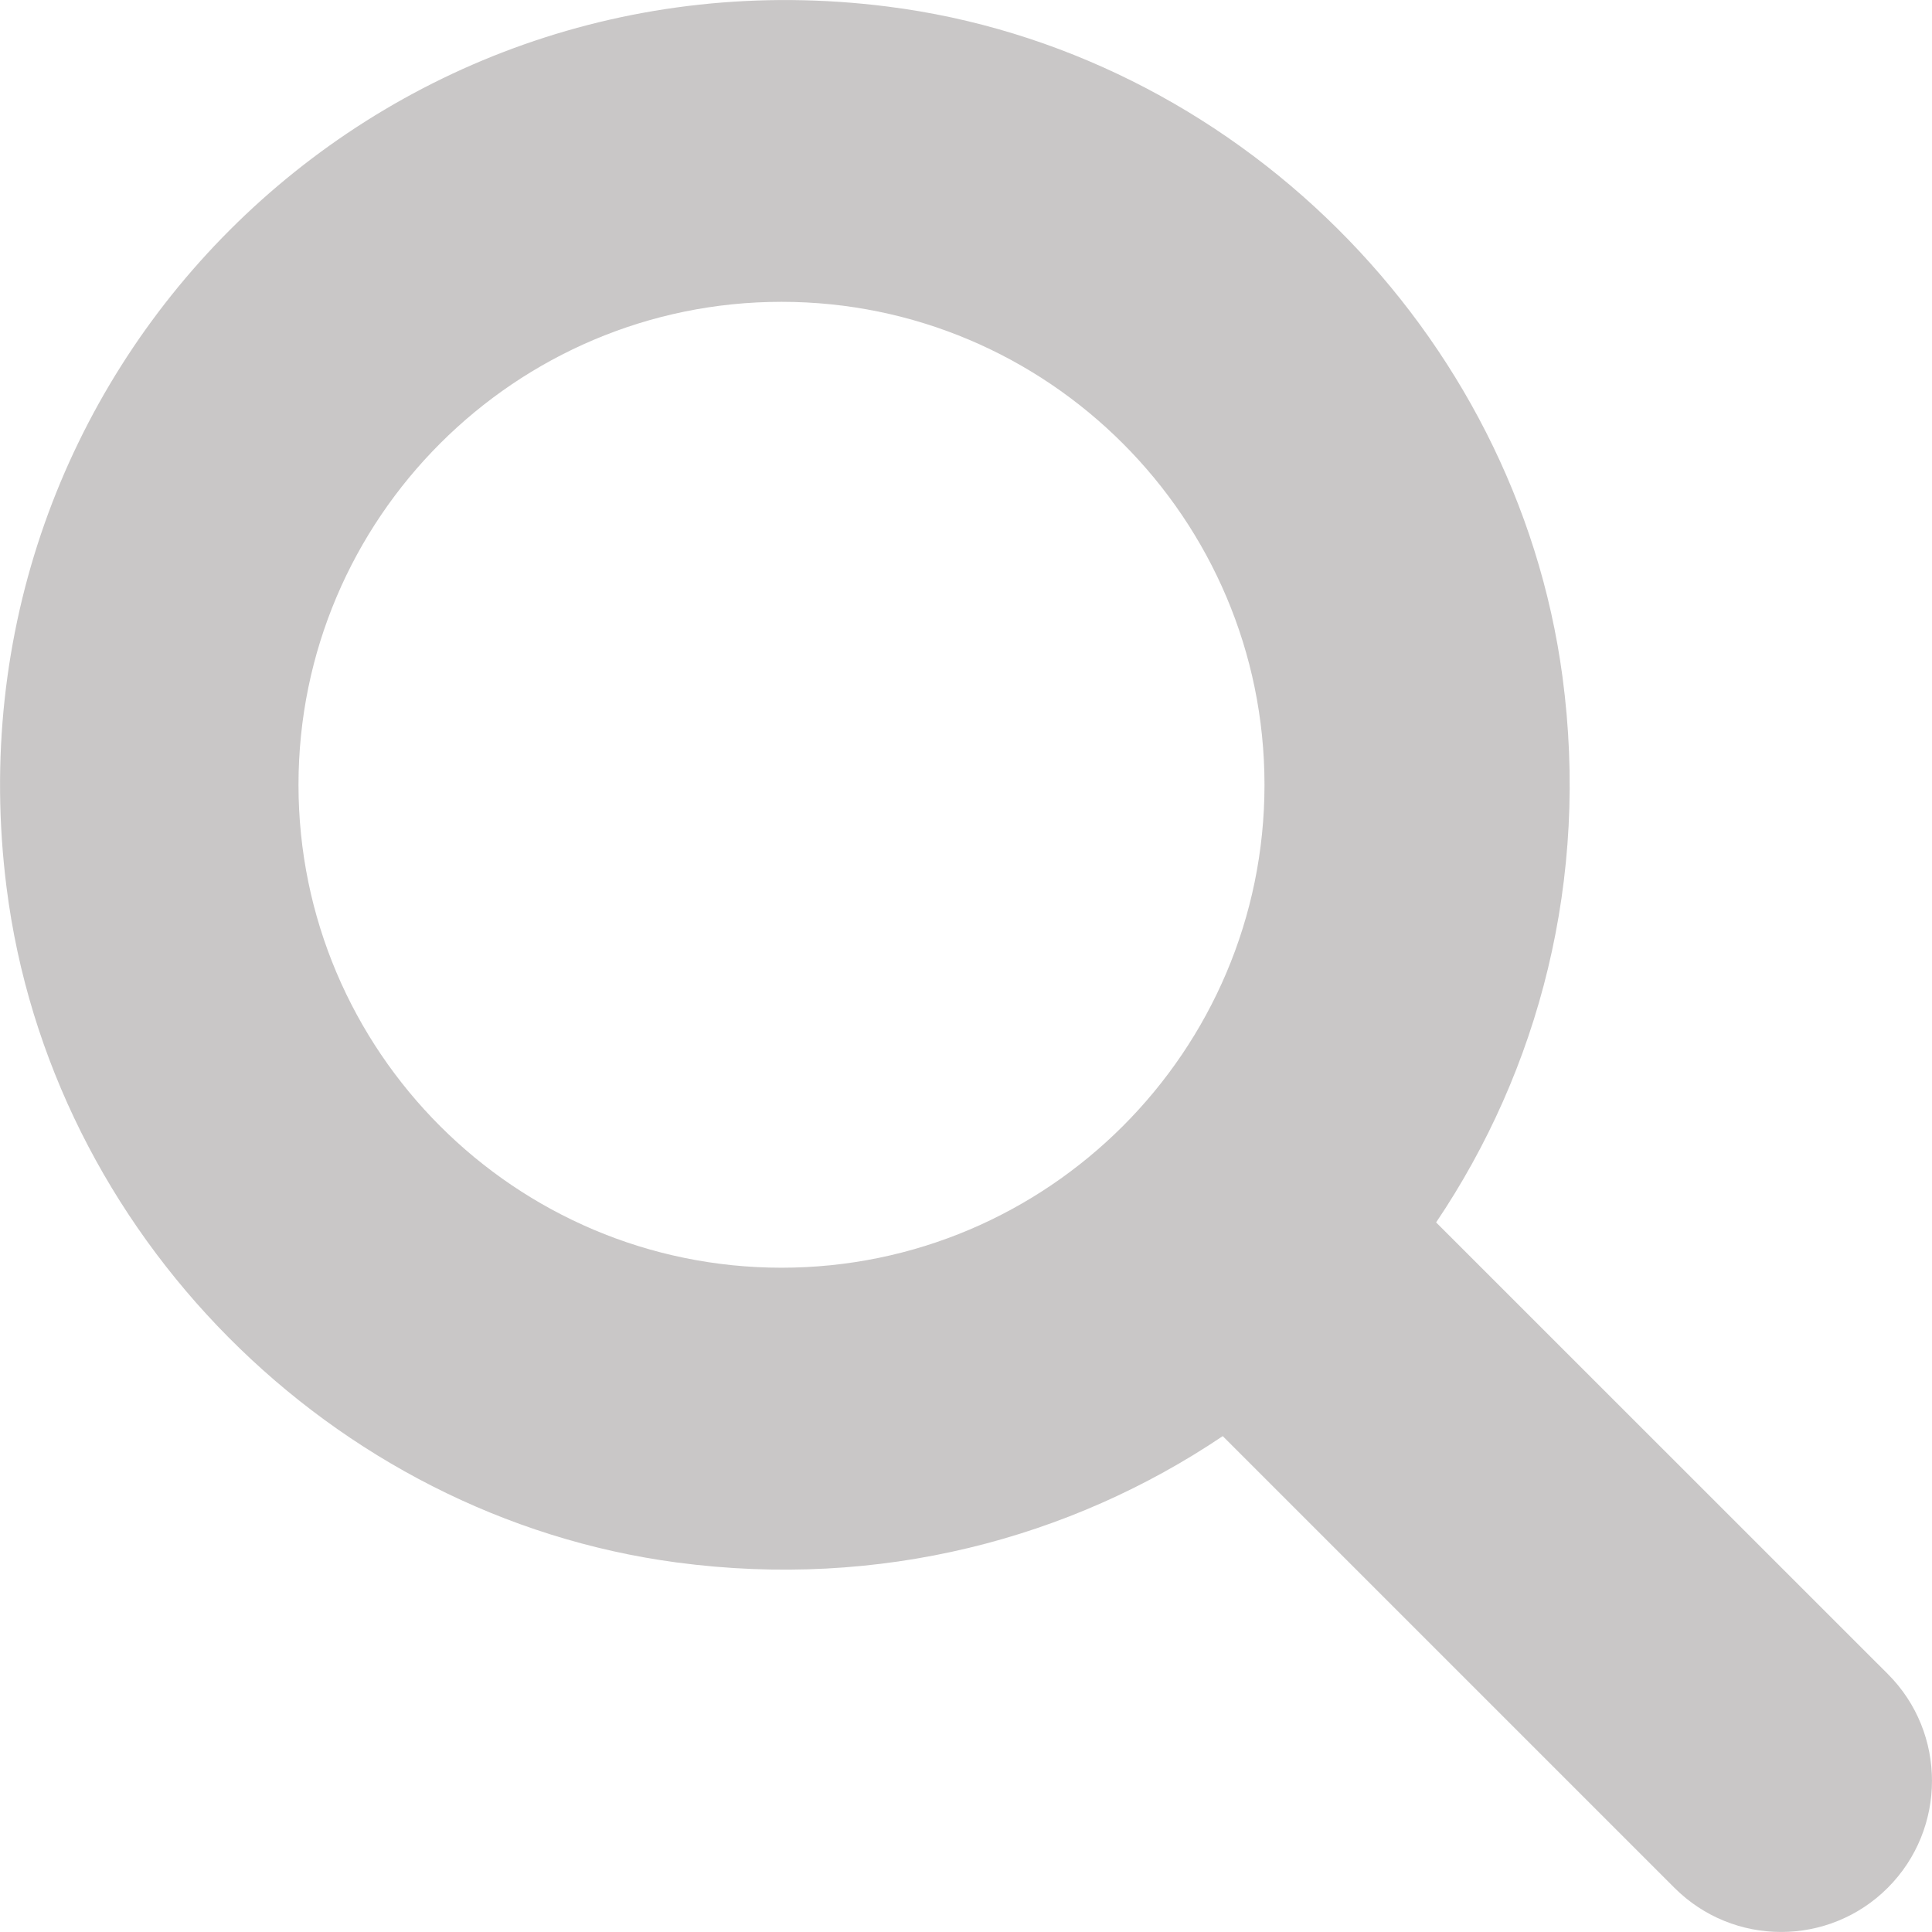<svg width="18" height="18" viewBox="0 0 18 18" fill="none" xmlns="http://www.w3.org/2000/svg">
<path d="M17.589 15.597L13.38 11.389C14.337 9.969 14.81 8.194 14.557 6.303C14.126 3.086 11.489 0.468 8.269 0.061C3.481 -0.545 -0.545 3.48 0.061 8.268C0.468 11.489 3.087 14.128 6.304 14.557C8.196 14.809 9.971 14.337 11.392 13.38L15.6 17.588C16.149 18.137 17.039 18.137 17.588 17.588C18.137 17.038 18.137 16.145 17.589 15.597ZM2.781 7.312C2.781 4.831 4.8 2.812 7.281 2.812C9.762 2.812 11.781 4.831 11.781 7.312C11.781 9.793 9.762 11.811 7.281 11.811C4.8 11.811 2.781 9.793 2.781 7.312Z" fill="#C9C7C7"/>
</svg>
